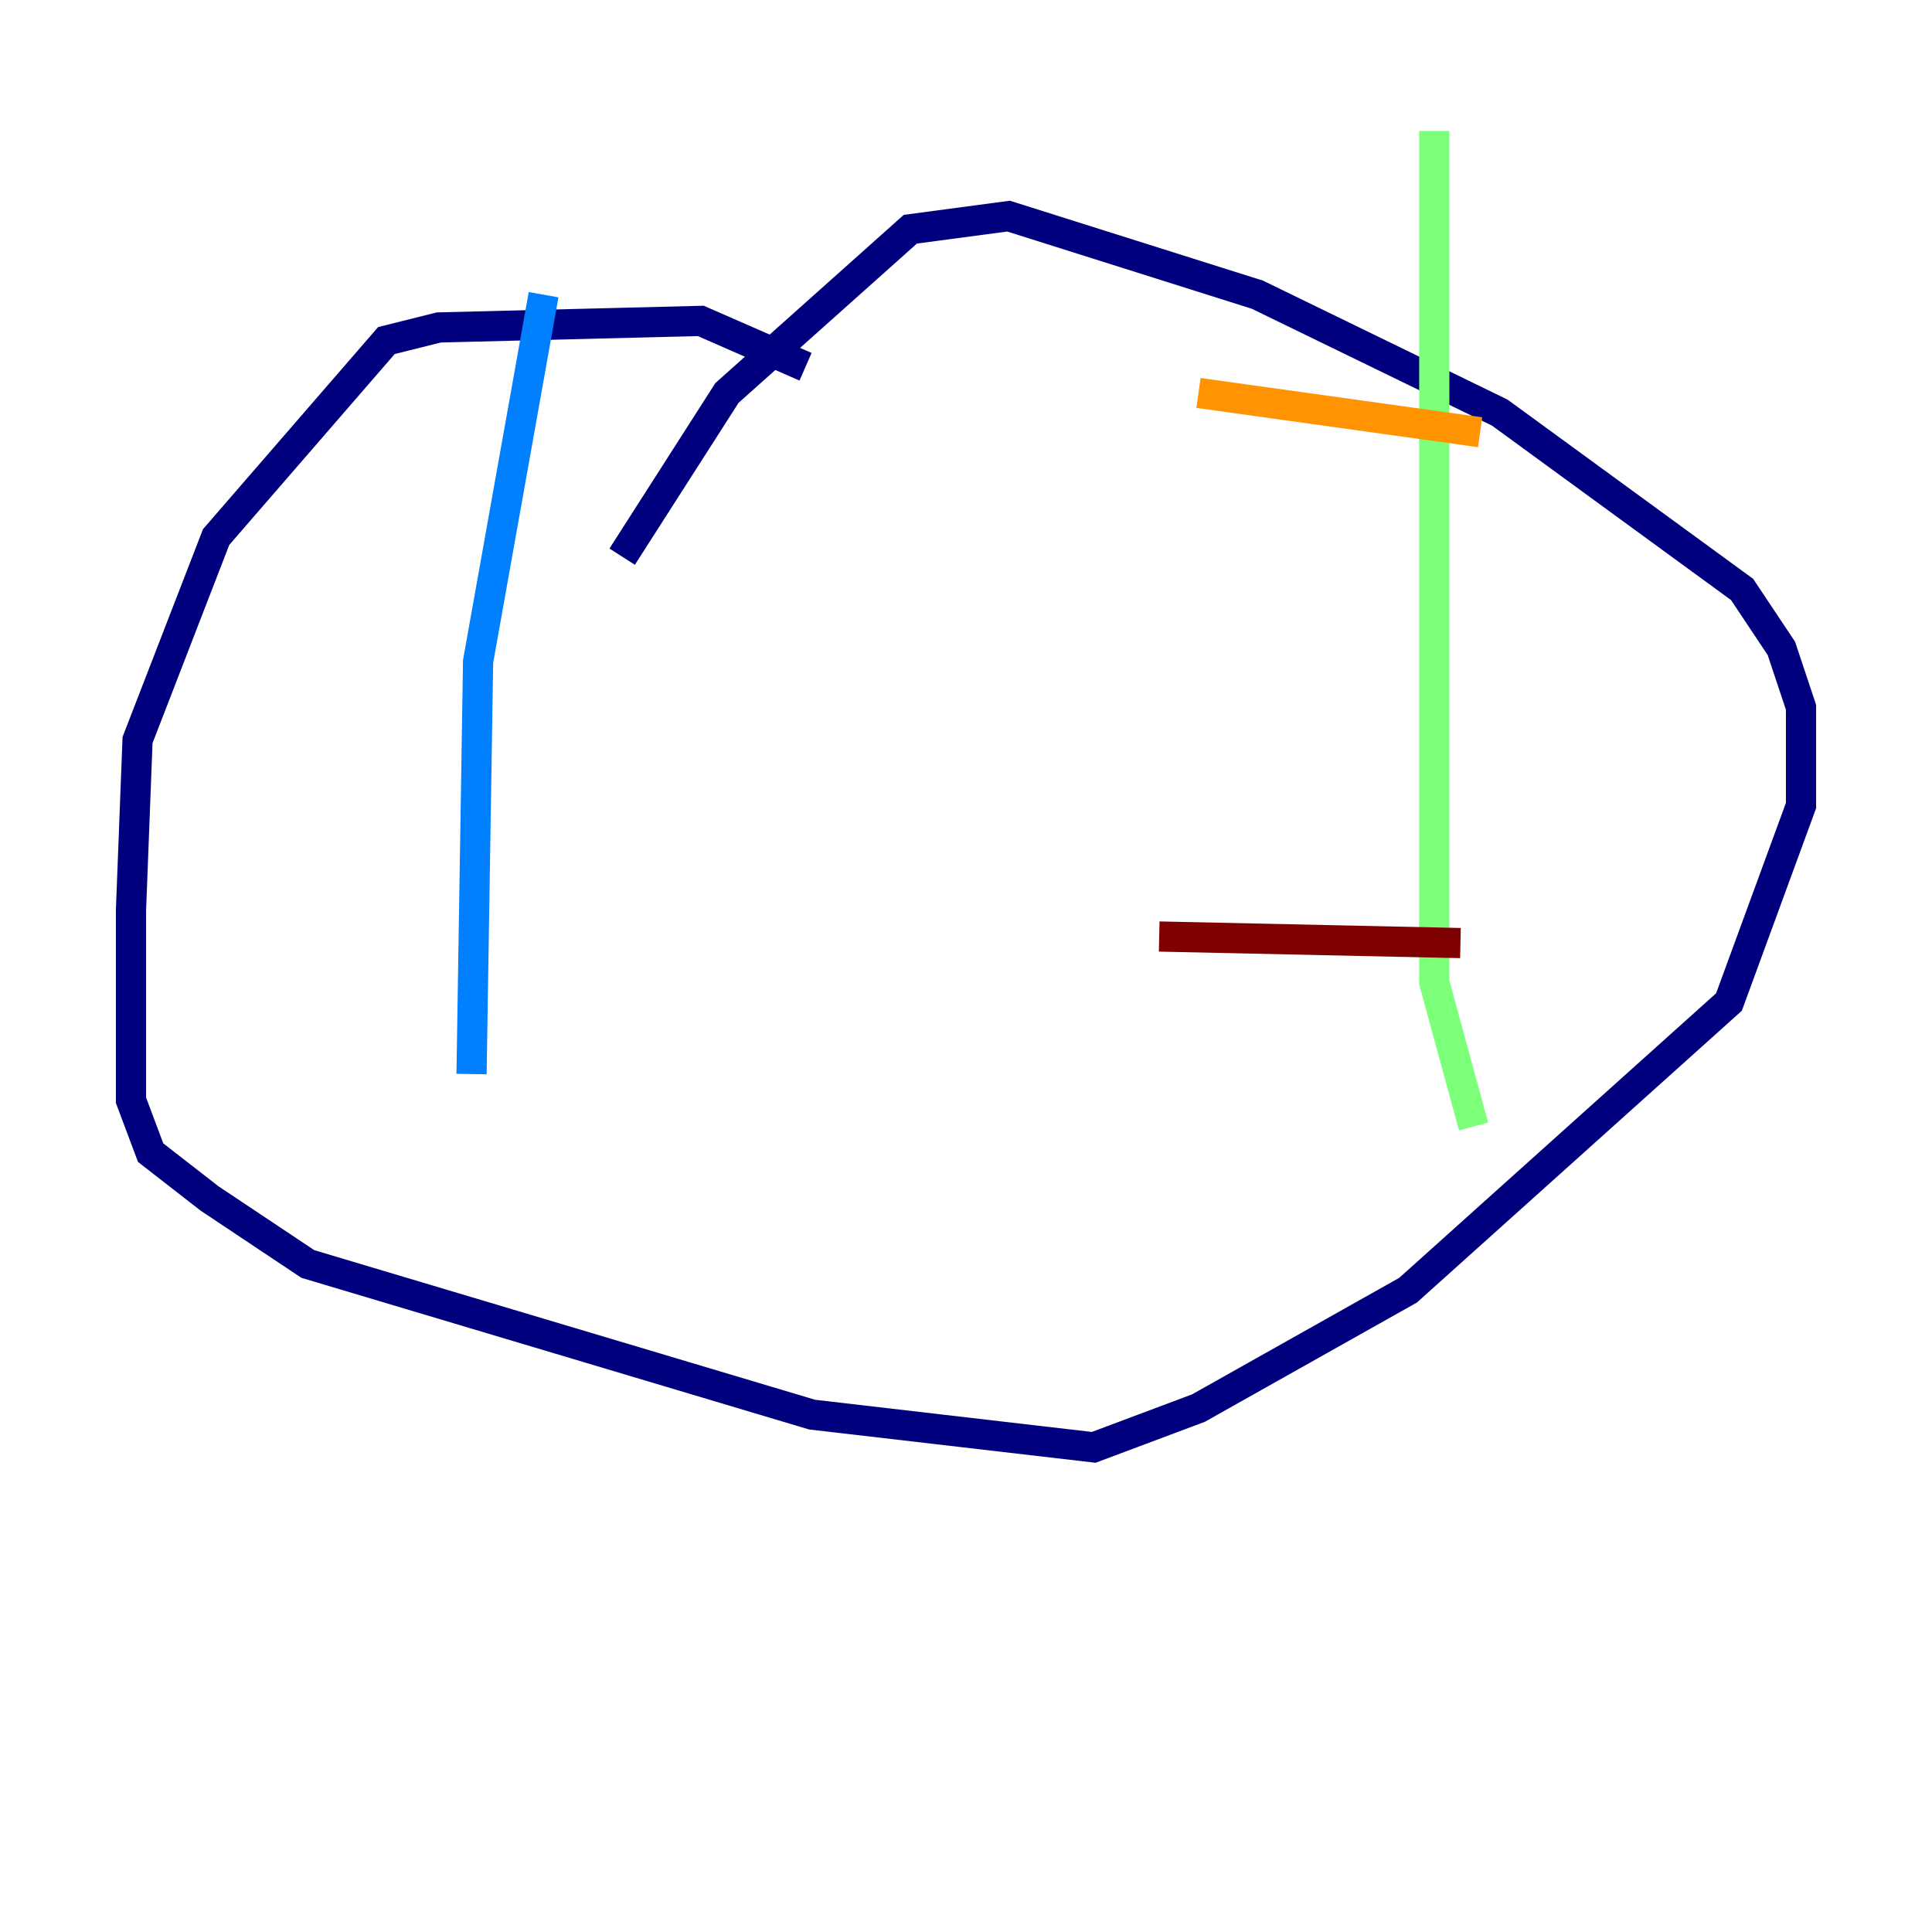 <?xml version="1.0" encoding="utf-8" ?>
<svg baseProfile="tiny" height="128" version="1.2" viewBox="0,0,128,128" width="128" xmlns="http://www.w3.org/2000/svg" xmlns:ev="http://www.w3.org/2001/xml-events" xmlns:xlink="http://www.w3.org/1999/xlink"><defs /><polyline fill="none" points="53.37,24.298 46.427,21.261 29.071,21.695 25.6,22.563 14.319,35.58 9.112,49.031 8.678,60.312 8.678,72.895 9.98,76.366 13.885,79.403 20.393,83.742 53.803,93.722 72.461,95.891 79.403,93.288 93.288,85.478 114.549,66.386 119.322,53.37 119.322,46.861 118.02,42.956 115.417,39.051 99.363,27.336 83.308,19.525 66.82,14.319 60.312,15.186 48.163,26.034 41.22,36.881" stroke="#00007f" stroke-width="2" /><polyline fill="none" points="36.014,19.525 31.675,43.824 31.241,71.159" stroke="#0080ff" stroke-width="2" /><polyline fill="none" points="95.024,8.678 95.024,65.085 97.627,74.63" stroke="#7cff79" stroke-width="2" /><polyline fill="none" points="79.403,26.034 98.061,28.637" stroke="#ff9400" stroke-width="2" /><polyline fill="none" points="76.8,62.047 96.759,62.481" stroke="#7f0000" stroke-width="2" /></svg>